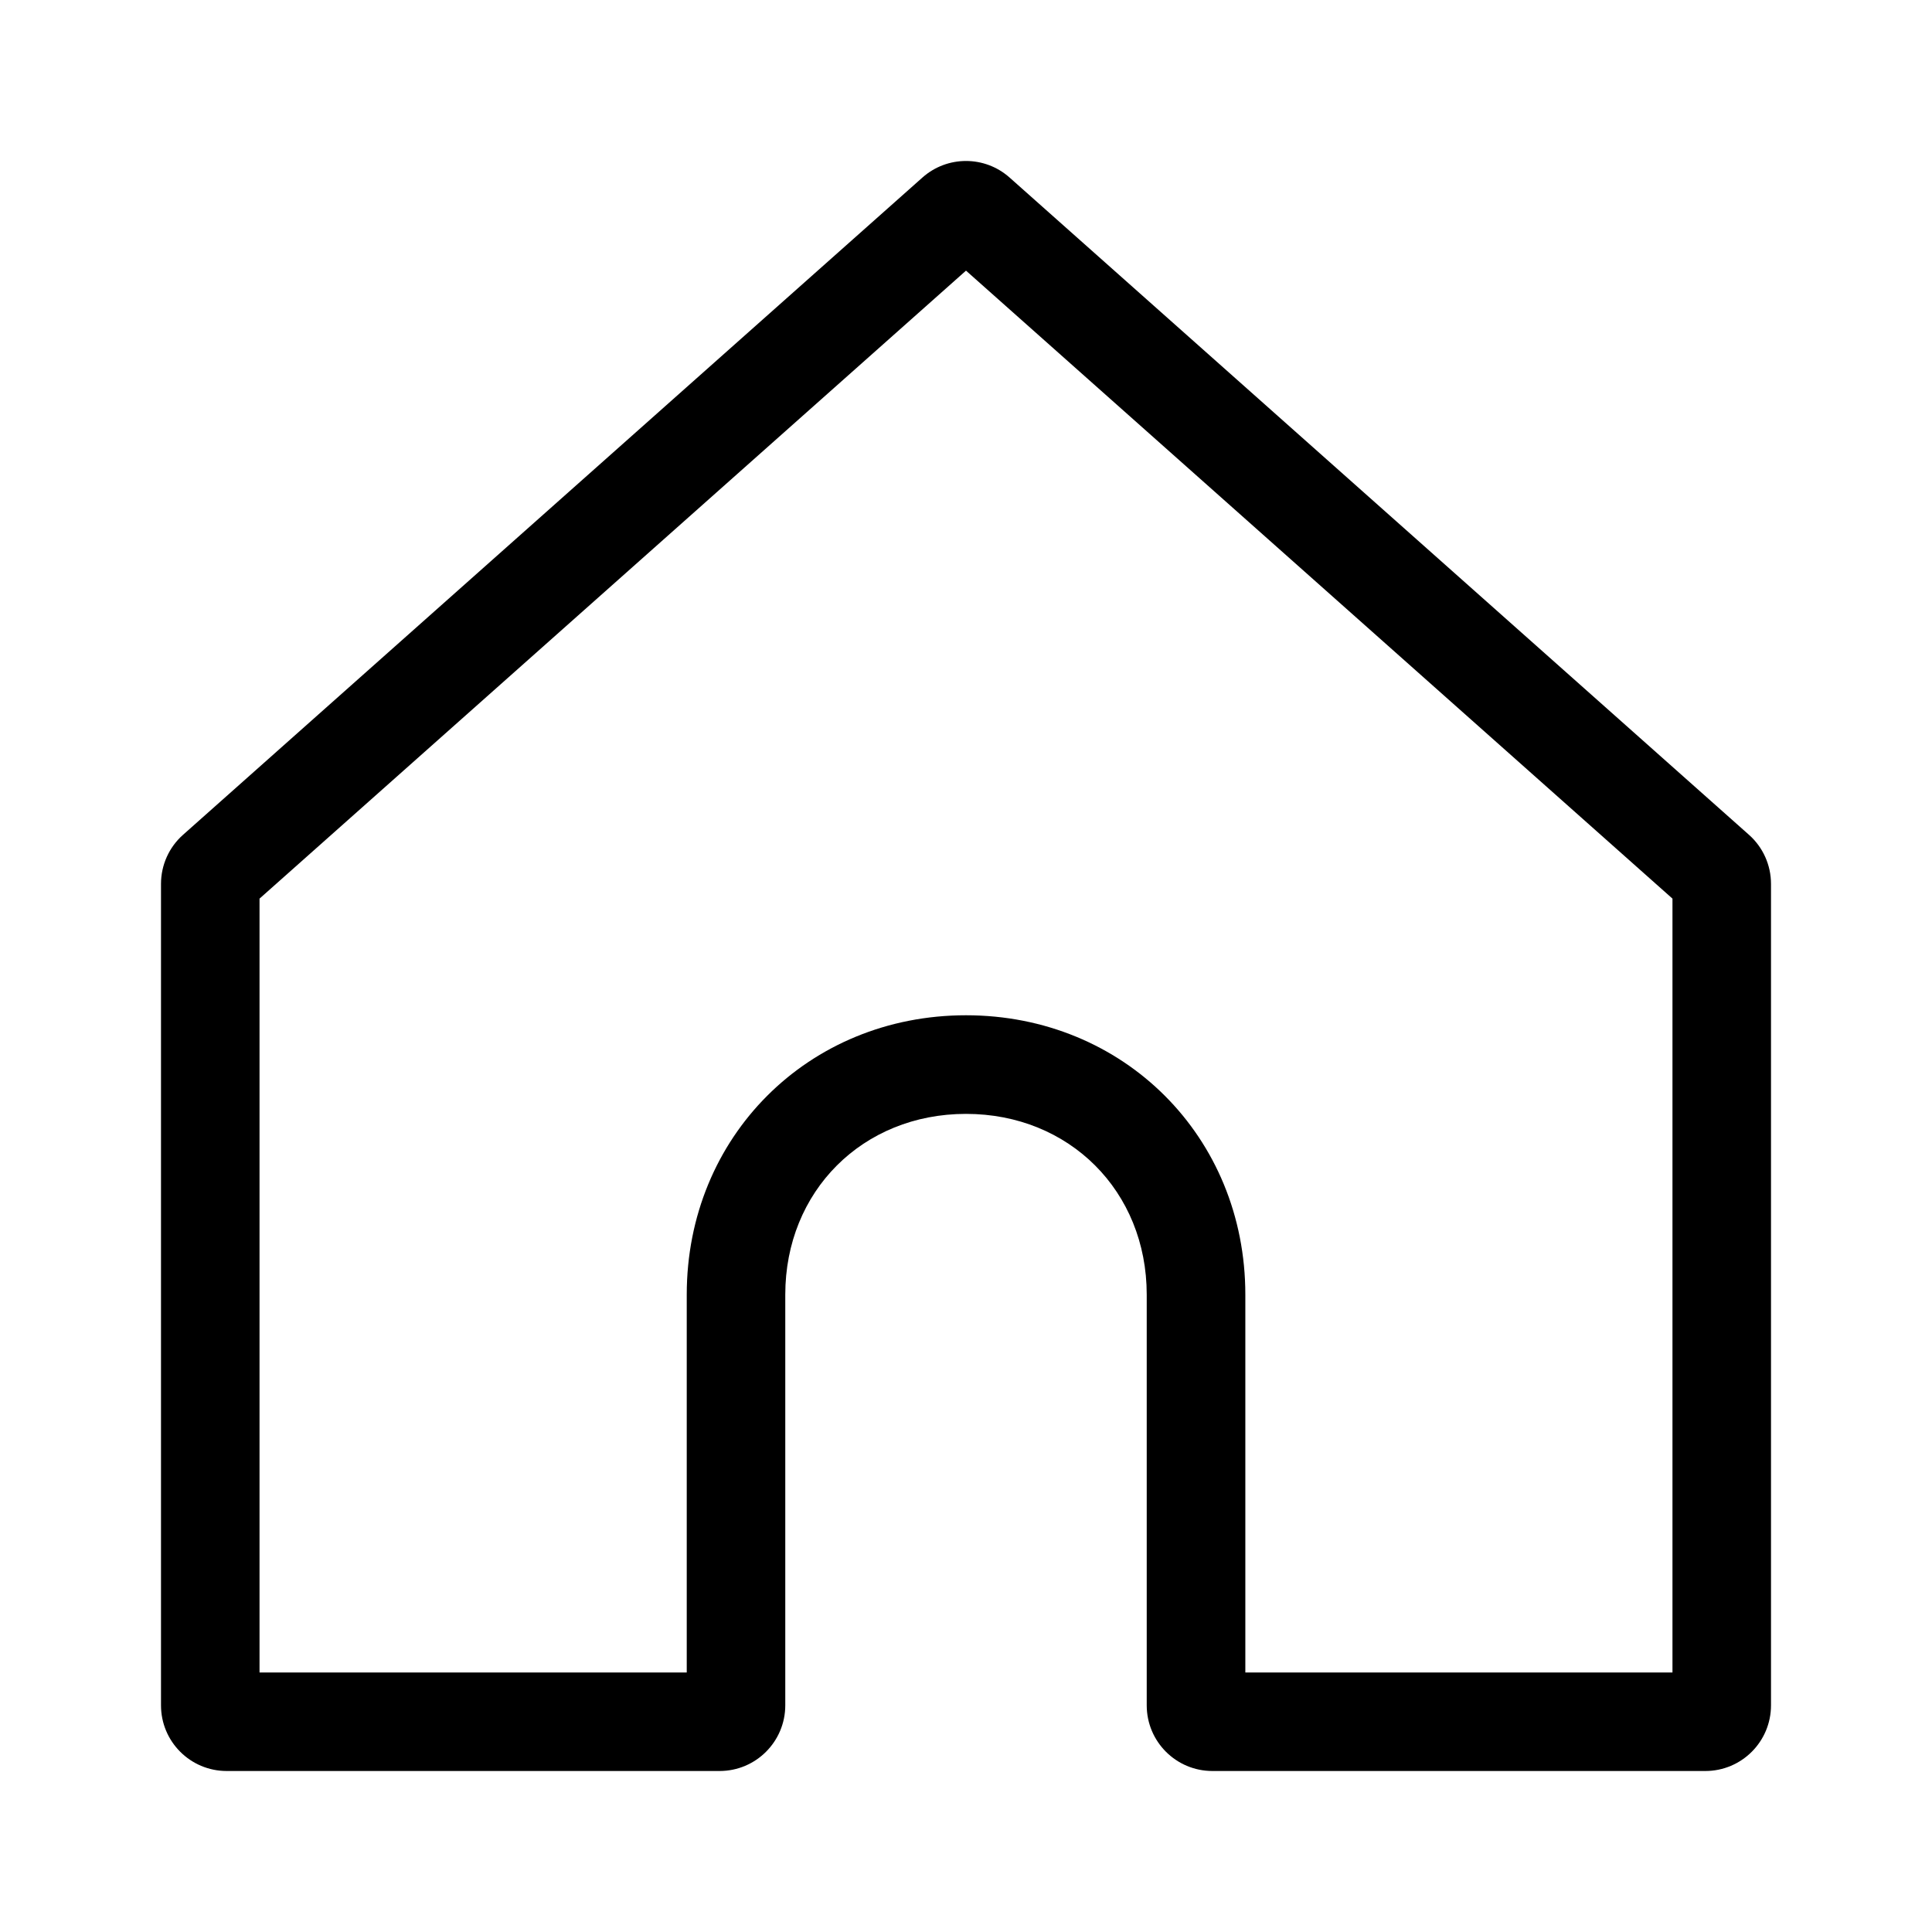 <svg width="24" height="24" viewBox="0 0 24 24" fill="none" xmlns="http://www.w3.org/2000/svg">
<path fill-rule="evenodd" clip-rule="evenodd" d="M12 3.362L3.224 11.163V20.776H8.531V16.082C8.531 14.122 10.04 12.612 12 12.612C13.96 12.612 15.47 14.122 15.47 16.082V20.776H20.776V11.163L12 3.362ZM12.542 2.206C12.233 1.931 11.767 1.931 11.458 2.206L2.274 10.37C2.1 10.524 2 10.746 2 10.98V21.184C2 21.635 2.365 22 2.816 22H8.939C9.39 22 9.755 21.634 9.755 21.184V16.082C9.755 14.798 10.716 13.837 12 13.837C13.284 13.837 14.245 14.798 14.245 16.082V21.184C14.245 21.635 14.61 22 15.061 22H21.184C21.635 22 22 21.635 22 21.184V10.98C22 10.746 21.9 10.524 21.726 10.37L12.542 2.206Z" fill="black"/>
</svg>
